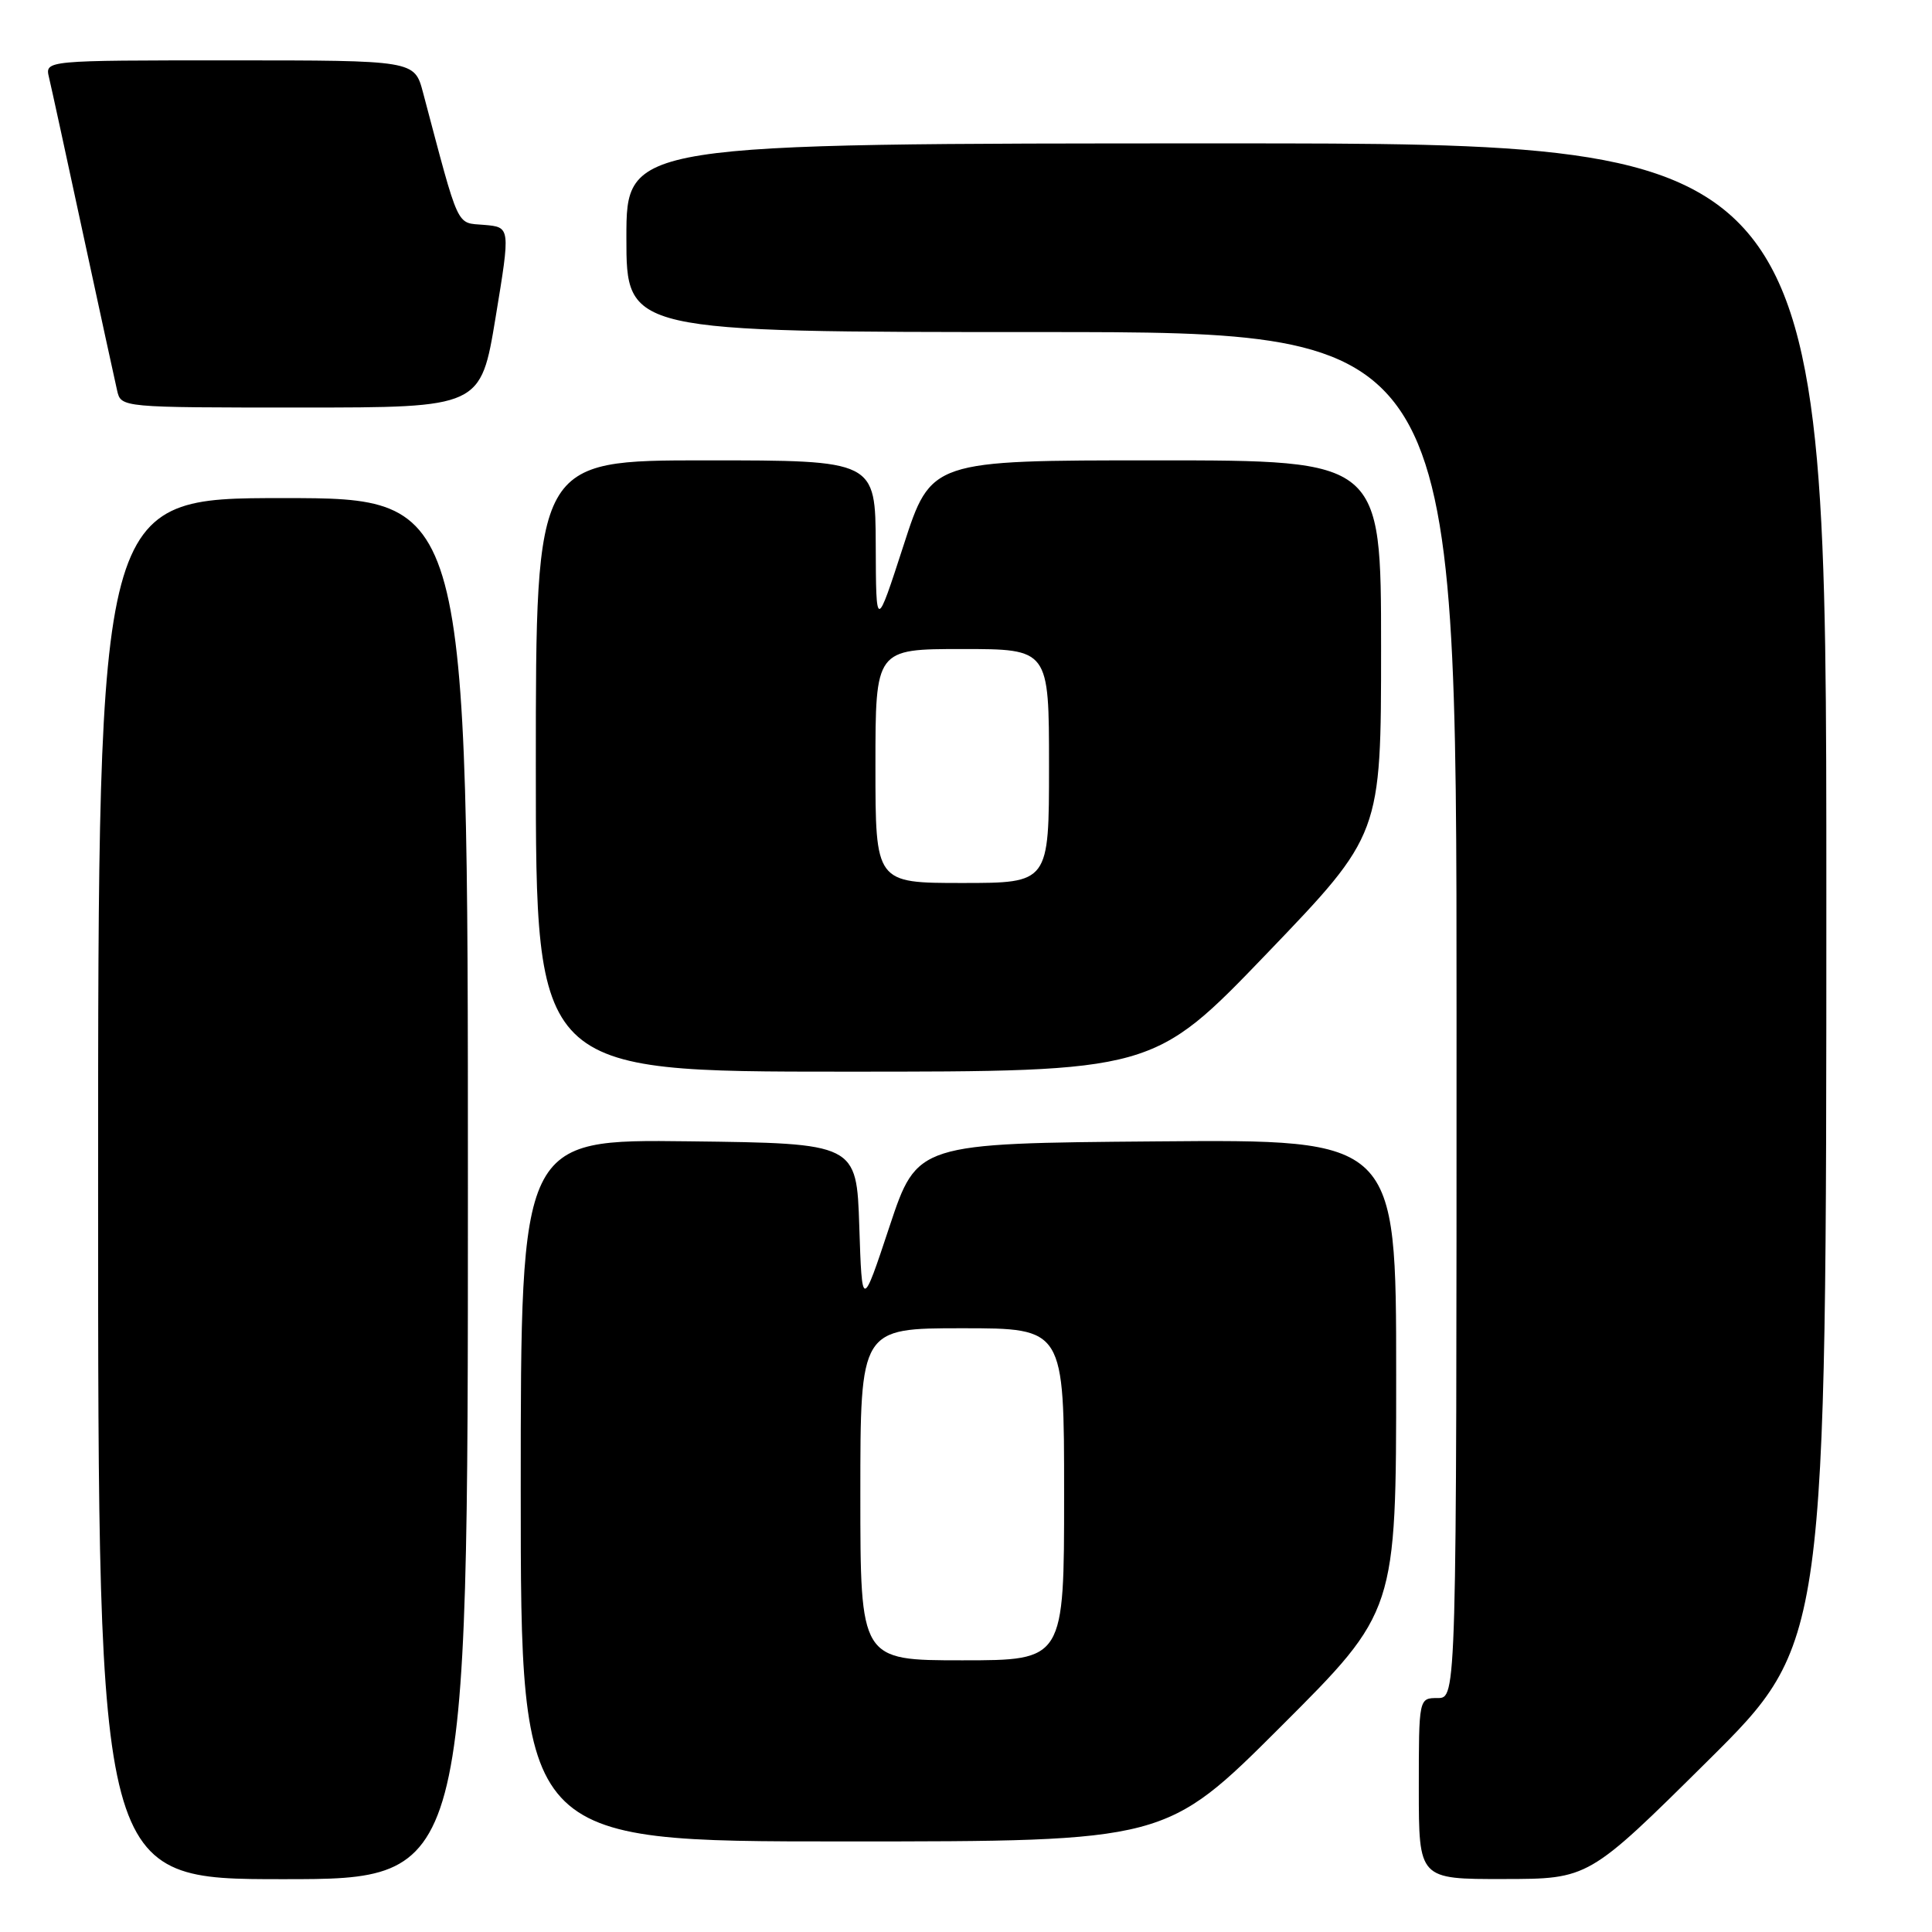 <?xml version="1.0" encoding="UTF-8" standalone="no"?>
<!DOCTYPE svg PUBLIC "-//W3C//DTD SVG 1.1//EN" "http://www.w3.org/Graphics/SVG/1.1/DTD/svg11.dtd" >
<svg xmlns="http://www.w3.org/2000/svg" xmlns:xlink="http://www.w3.org/1999/xlink" version="1.1" viewBox="0 0 256 256">
 <g >
 <path fill="currentColor"
d=" M 62.00 157.50 C 62.00 66.00 62.00 66.00 37.50 66.00 C 13.00 66.00 13.00 66.00 13.00 157.50 C 13.00 249.00 13.00 249.00 37.50 249.00 C 62.00 249.00 62.00 249.00 62.00 157.50 Z  M 226.25 233.36 C 242.00 217.75 242.00 217.75 242.00 118.37 C 242.00 19.00 242.00 19.00 162.50 19.00 C 83.00 19.00 83.00 19.00 83.00 31.50 C 83.00 44.00 83.00 44.00 138.00 44.00 C 193.00 44.00 193.00 44.00 193.00 134.50 C 193.00 225.00 193.00 225.00 190.50 225.00 C 188.00 225.00 188.00 225.00 188.00 237.00 C 188.00 249.00 188.00 249.00 199.25 248.98 C 210.50 248.97 210.50 248.97 226.25 233.36 Z  M 169.74 228.76 C 185.00 213.52 185.00 213.52 185.00 182.25 C 185.00 150.97 185.00 150.97 153.27 151.24 C 121.53 151.50 121.53 151.50 117.87 162.50 C 114.22 173.50 114.22 173.50 113.86 162.50 C 113.50 151.50 113.50 151.50 91.25 151.23 C 69.00 150.96 69.00 150.96 69.00 197.48 C 69.00 244.00 69.00 244.00 111.74 244.00 C 154.48 244.00 154.48 244.00 169.74 228.76 Z  M 167.92 126.29 C 183.00 110.58 183.00 110.58 183.00 85.79 C 183.00 61.00 183.00 61.00 153.18 61.00 C 123.37 61.00 123.37 61.00 119.73 72.25 C 116.08 83.50 116.08 83.50 116.04 72.25 C 116.00 61.00 116.00 61.00 93.50 61.00 C 71.00 61.00 71.00 61.00 71.00 101.50 C 71.00 142.00 71.00 142.00 111.92 142.00 C 152.83 142.00 152.83 142.00 167.92 126.29 Z  M 65.67 42.05 C 67.64 30.10 67.64 30.10 64.17 29.80 C 60.38 29.47 60.95 30.71 56.05 12.25 C 54.92 8.00 54.92 8.00 30.44 8.00 C 5.96 8.00 5.96 8.00 6.49 10.25 C 6.79 11.49 8.82 20.82 11.01 31.00 C 13.21 41.17 15.23 50.51 15.52 51.75 C 16.04 54.00 16.04 54.00 39.87 54.00 C 63.70 54.00 63.70 54.00 65.67 42.05 Z  M 114.00 198.00 C 114.00 176.00 114.00 176.00 127.50 176.00 C 141.00 176.00 141.00 176.00 141.00 198.00 C 141.00 220.00 141.00 220.00 127.50 220.00 C 114.00 220.00 114.00 220.00 114.00 198.00 Z  M 116.00 101.50 C 116.00 86.00 116.00 86.00 127.50 86.00 C 139.00 86.00 139.00 86.00 139.00 101.50 C 139.00 117.00 139.00 117.00 127.50 117.00 C 116.00 117.00 116.00 117.00 116.00 101.50 Z "/>
</g>
</svg>